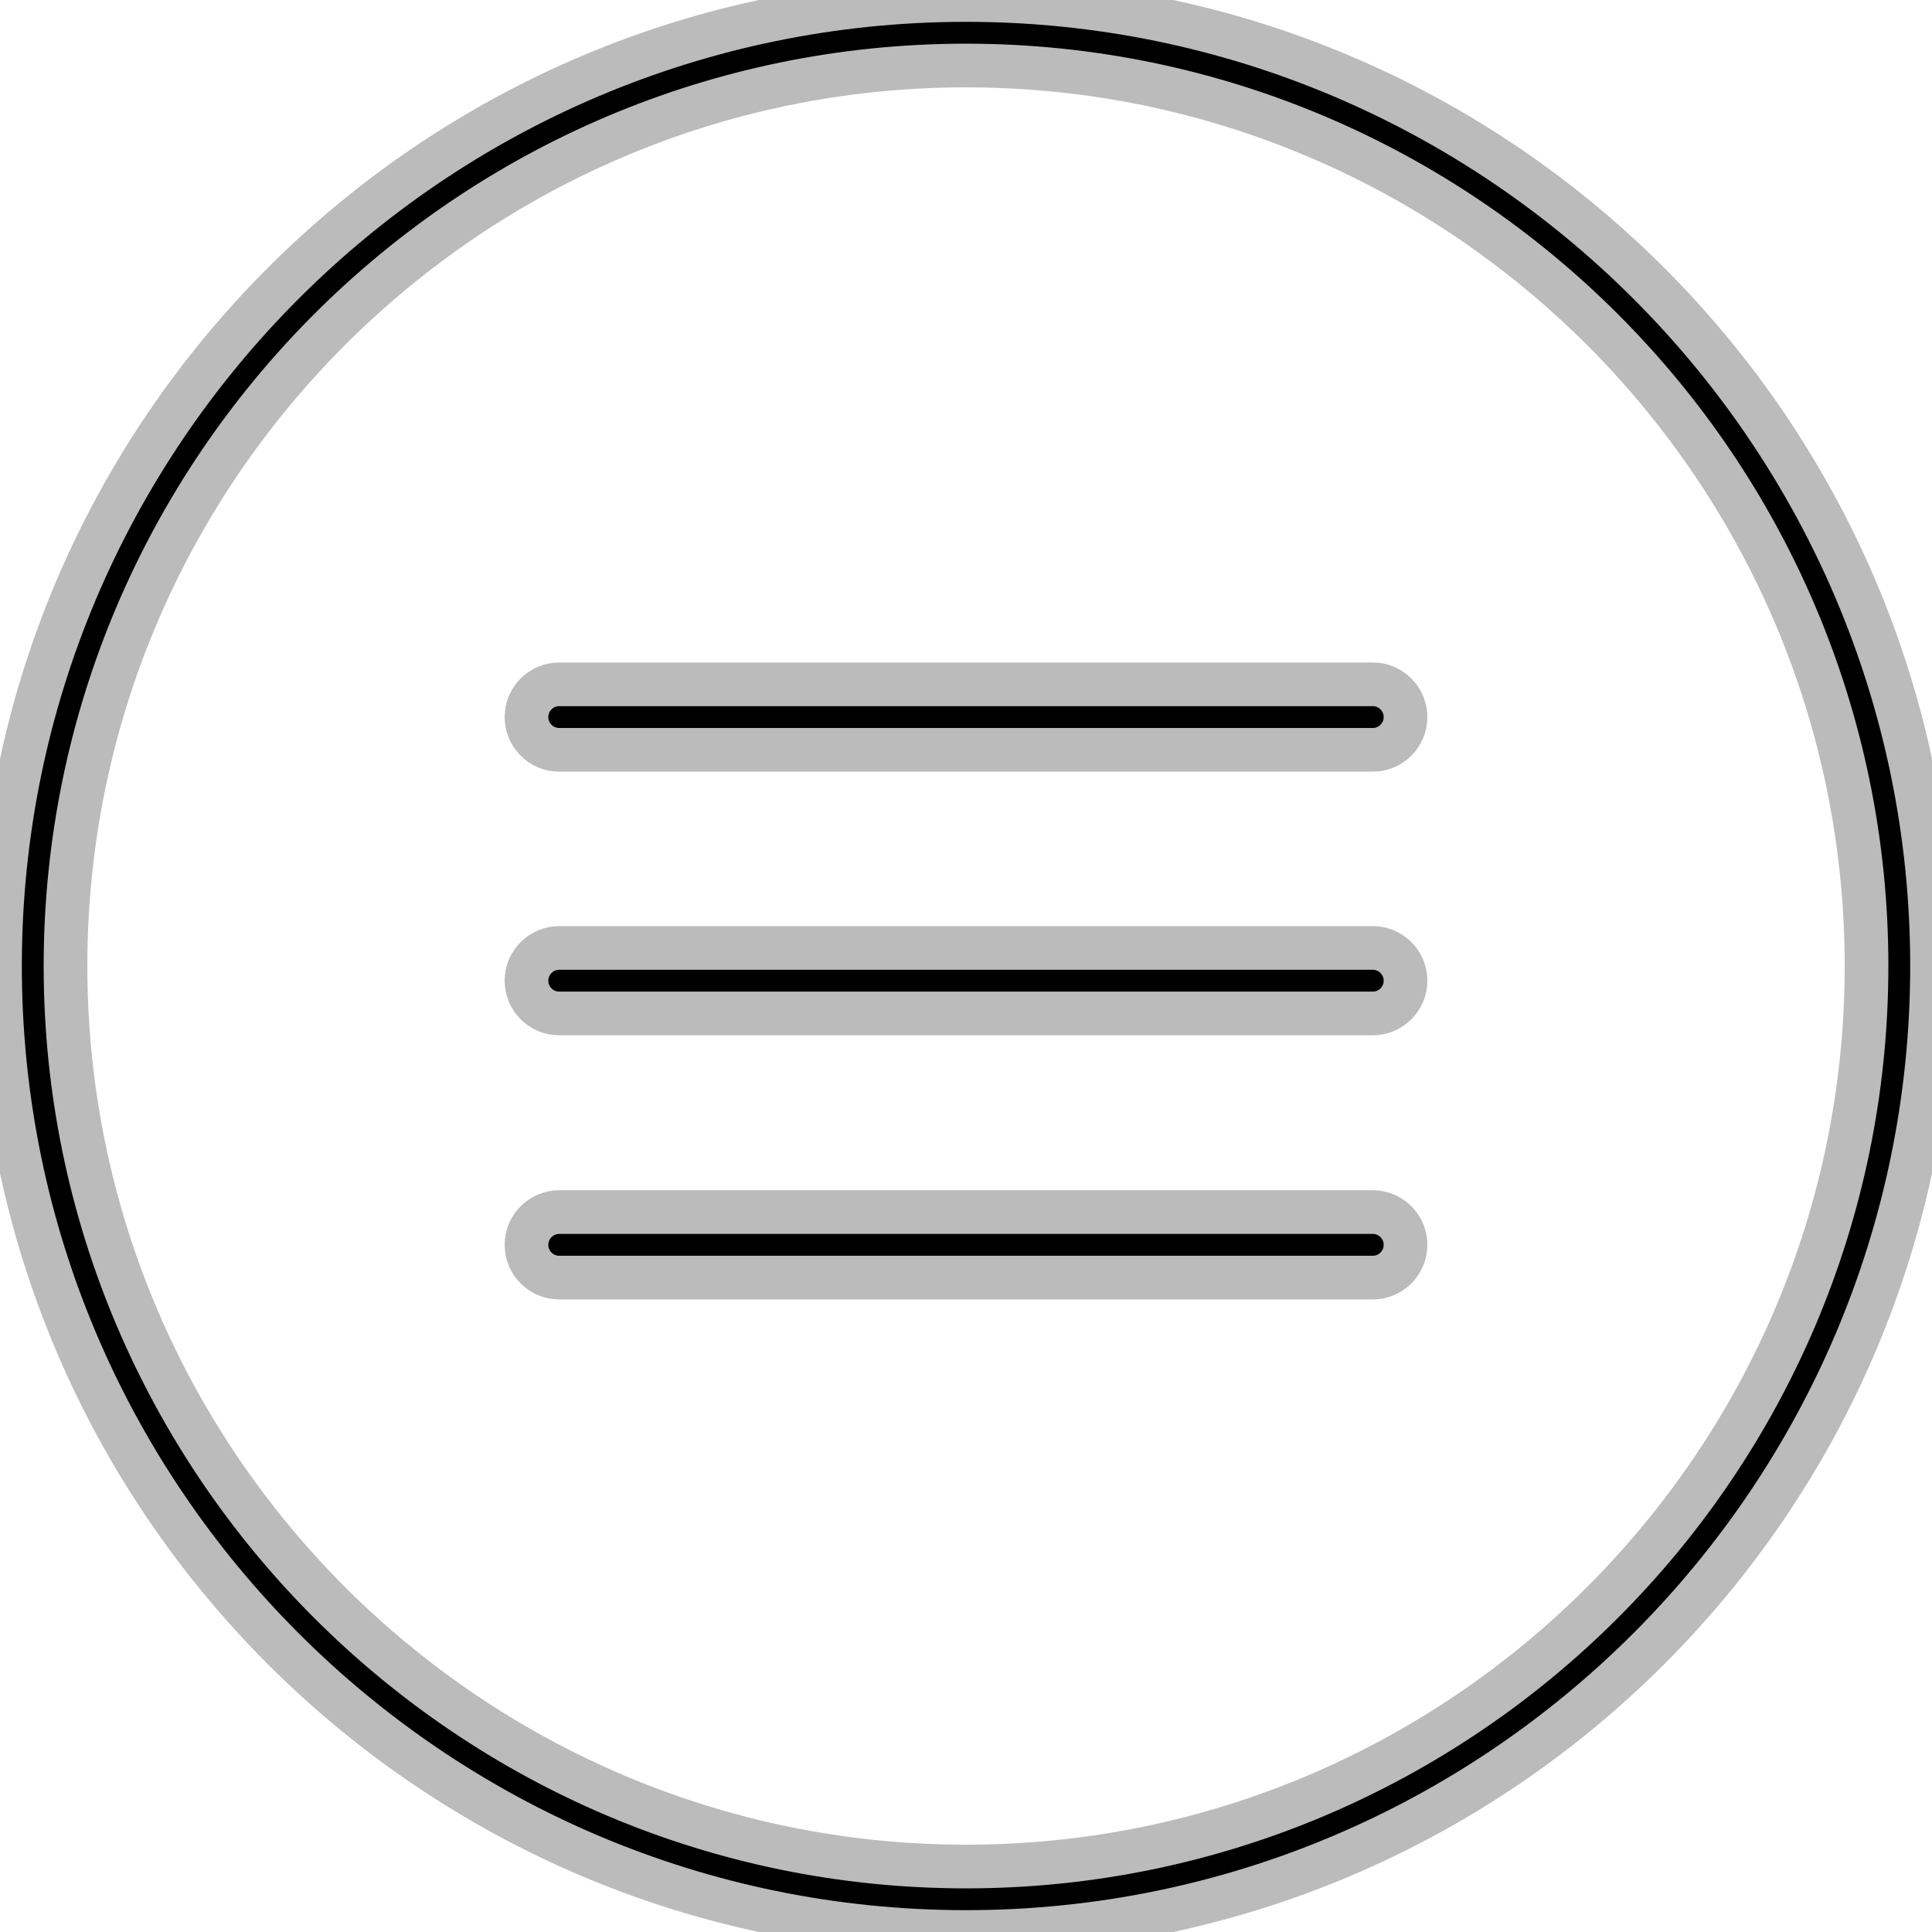 <?xml version="1.0" encoding="iso-8859-1"?>
<svg version="1.1" id="Capa_1" xmlns="http://www.w3.org/2000/svg" xmlns:xlink="http://www.w3.org/1999/xlink" x="0px" y="0px"
	 width="44.237px" height="44.237px" viewBox="0 0 44.237 44.237" style="enable-background:new 0 0 44.237 44.237;"
	 xml:space="preserve" stroke="#bbb">
<g>
	<path d="M22.119,44.237C9.922,44.237,0,34.315,0,22.119S9.922,0,22.119,0s22.119,9.922,22.119,22.119S34.315,44.237,22.119,44.237z
		 M22.119,1.5C10.75,1.5,1.5,10.75,1.5,22.119s9.25,20.619,20.619,20.619s20.619-9.25,20.619-20.619S33.488,1.5,22.119,1.5z"/>
	<g>
		<line x1="31.432" y1="22.455" x2="12.805" y2="22.455"/>
		<path d="M31.432,23.205H12.805c-0.414,0-0.75-0.336-0.75-0.75s0.336-0.75,0.75-0.75h18.627c0.414,0,0.75,0.336,0.75,0.75
			S31.846,23.205,31.432,23.205z"/>
	</g>
	<g>
		<line x1="31.432" y1="16.419" x2="12.805" y2="16.419"/>
		<path d="M31.432,17.169H12.805c-0.414,0-0.75-0.336-0.75-0.75s0.336-0.75,0.75-0.75h18.627c0.414,0,0.75,0.336,0.75,0.75
			S31.846,17.169,31.432,17.169z"/>
	</g>
	<g>
		<line x1="12.805" y1="28.503" x2="31.432" y2="28.503"/>
		<path d="M31.432,29.253H12.805c-0.414,0-0.75-0.336-0.75-0.75s0.336-0.75,0.75-0.75h18.627c0.414,0,0.75,0.336,0.75,0.75
			S31.846,29.253,31.432,29.253z"/>
	</g>
</g>

</svg>
